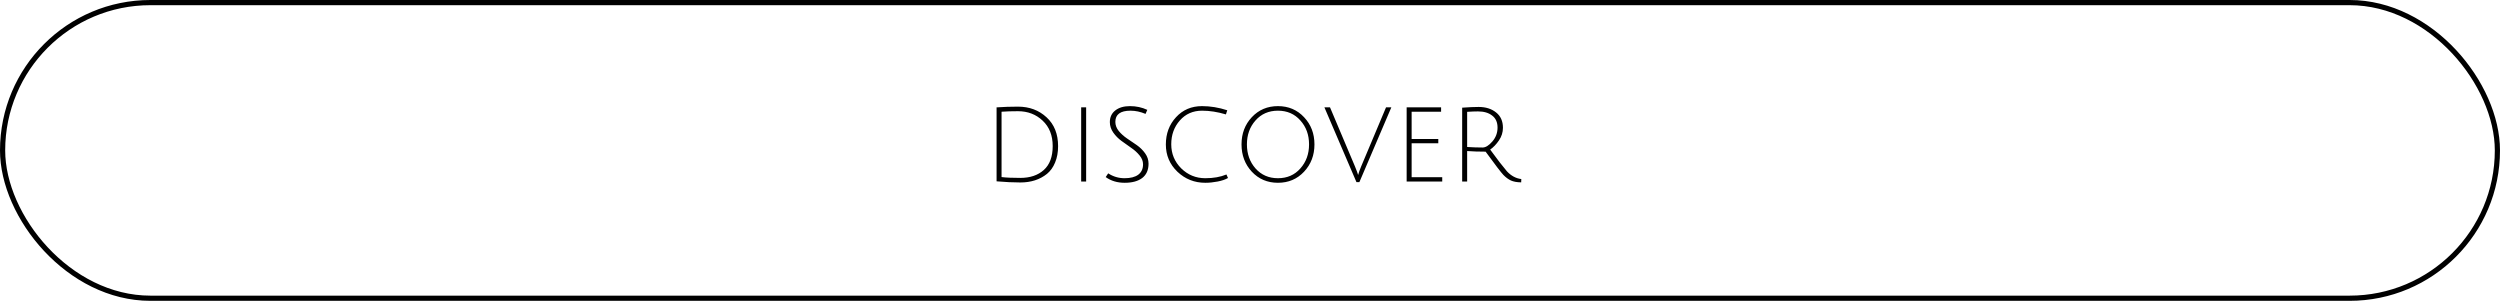 <svg width="482" height="58" viewBox="0 0 482 58" fill="none" xmlns="http://www.w3.org/2000/svg">
<path d="M196.72 34.3C198.6 34.3 200.107 33.793 201.24 32.78C202.387 31.753 202.96 30.213 202.96 28.16C202.96 26.107 202.313 24.473 201.02 23.26C199.74 22.047 198.153 21.44 196.26 21.44C195.047 21.44 193.993 21.473 193.1 21.54V34.14C193.967 34.247 195.173 34.3 196.72 34.3ZM196.26 20.56C198.46 20.56 200.3 21.247 201.78 22.62C203.26 23.98 204 25.833 204 28.18C204 29.367 203.807 30.42 203.42 31.34C203.047 32.247 202.527 32.973 201.86 33.52C200.487 34.627 198.773 35.18 196.72 35.18C195.373 35.18 193.847 35.107 192.14 34.96V20.7C193.5 20.607 194.873 20.56 196.26 20.56ZM208.449 35V20.7H209.409V35H208.449ZM220.859 21.96C219.886 21.547 218.919 21.34 217.959 21.34C216.012 21.34 215.039 22.06 215.039 23.5C215.039 24.127 215.259 24.713 215.699 25.26C216.139 25.793 216.672 26.273 217.299 26.7C217.926 27.113 218.552 27.54 219.179 27.98C219.806 28.42 220.339 28.947 220.779 29.56C221.219 30.173 221.439 30.84 221.439 31.56C221.439 32.773 221.032 33.693 220.219 34.32C219.406 34.933 218.279 35.24 216.839 35.24C215.412 35.24 214.192 34.873 213.179 34.14L213.659 33.42C214.619 34.047 215.672 34.36 216.819 34.36C217.966 34.36 218.846 34.133 219.459 33.68C220.072 33.213 220.379 32.547 220.379 31.68C220.379 31.08 220.159 30.513 219.719 29.98C219.279 29.433 218.746 28.947 218.119 28.52C217.492 28.08 216.866 27.633 216.239 27.18C215.612 26.727 215.079 26.187 214.639 25.56C214.199 24.933 213.979 24.26 213.979 23.54C213.979 22.593 214.326 21.847 215.019 21.3C215.726 20.74 216.672 20.46 217.859 20.46C219.059 20.46 220.172 20.7 221.199 21.18L220.859 21.96ZM232.377 35.24C230.297 35.24 228.51 34.533 227.017 33.12C225.523 31.693 224.777 29.94 224.777 27.86C224.777 25.767 225.43 24.013 226.737 22.6C228.043 21.173 229.717 20.46 231.757 20.46C233.357 20.46 234.977 20.727 236.617 21.26L236.357 22.06C234.757 21.58 233.223 21.34 231.757 21.34C230.01 21.34 228.583 21.967 227.477 23.22C226.37 24.473 225.817 26.007 225.817 27.82C225.817 29.633 226.457 31.18 227.737 32.46C229.03 33.727 230.577 34.36 232.377 34.36C233.95 34.36 235.31 34.12 236.457 33.64L236.757 34.32C236.25 34.613 235.583 34.84 234.757 35C233.943 35.16 233.15 35.24 232.377 35.24ZM241.346 33.1C240.026 31.673 239.366 29.92 239.366 27.84C239.366 25.76 240.026 24.013 241.346 22.6C242.68 21.173 244.36 20.46 246.386 20.46C248.413 20.46 250.093 21.173 251.426 22.6C252.76 24.013 253.426 25.76 253.426 27.84C253.426 29.92 252.76 31.673 251.426 33.1C250.093 34.527 248.413 35.24 246.386 35.24C244.36 35.24 242.68 34.527 241.346 33.1ZM242.066 23.22C240.96 24.46 240.406 26 240.406 27.84C240.406 29.68 240.96 31.227 242.066 32.48C243.186 33.733 244.626 34.36 246.386 34.36C248.16 34.36 249.6 33.733 250.706 32.48C251.826 31.227 252.386 29.68 252.386 27.84C252.386 26 251.826 24.46 250.706 23.22C249.6 21.967 248.16 21.34 246.386 21.34C244.613 21.34 243.173 21.967 242.066 23.22ZM262.427 32.1L267.227 20.7H268.247L262.087 35.12H261.527L255.347 20.7H256.427L261.227 32.06C261.561 32.873 261.767 33.433 261.847 33.74C261.954 33.313 262.147 32.767 262.427 32.1ZM271.202 35V20.7H277.843V21.54H272.163V26.8H277.303V27.62H272.163V34.16H278.063V35H271.202ZM281.906 35V20.76C283.172 20.667 284.232 20.62 285.086 20.62C286.446 20.62 287.566 20.973 288.446 21.68C289.326 22.373 289.766 23.36 289.766 24.64C289.766 25.507 289.512 26.313 289.006 27.06C288.499 27.807 287.932 28.4 287.306 28.84C287.799 29.52 288.406 30.333 289.126 31.28C289.859 32.213 290.332 32.8 290.546 33.04C291.359 33.907 292.279 34.4 293.306 34.52L293.286 35.16C292.472 35.147 291.812 35.027 291.306 34.8C290.799 34.56 290.312 34.2 289.846 33.72C289.392 33.24 288.252 31.747 286.426 29.24C285.119 29.24 283.932 29.2 282.866 29.12V35H281.906ZM285.846 28.44C286.432 28.44 287.059 28.053 287.726 27.28C288.392 26.507 288.726 25.613 288.726 24.6C288.726 23.573 288.379 22.8 287.686 22.28C287.006 21.747 286.099 21.48 284.966 21.48C284.366 21.48 283.666 21.507 282.866 21.56V28.34C283.932 28.407 284.926 28.44 285.846 28.44Z" fill="black"/>
<rect x="0.5" y="0.5" width="481" height="57" rx="28.5" stroke="black"/>
</svg>
